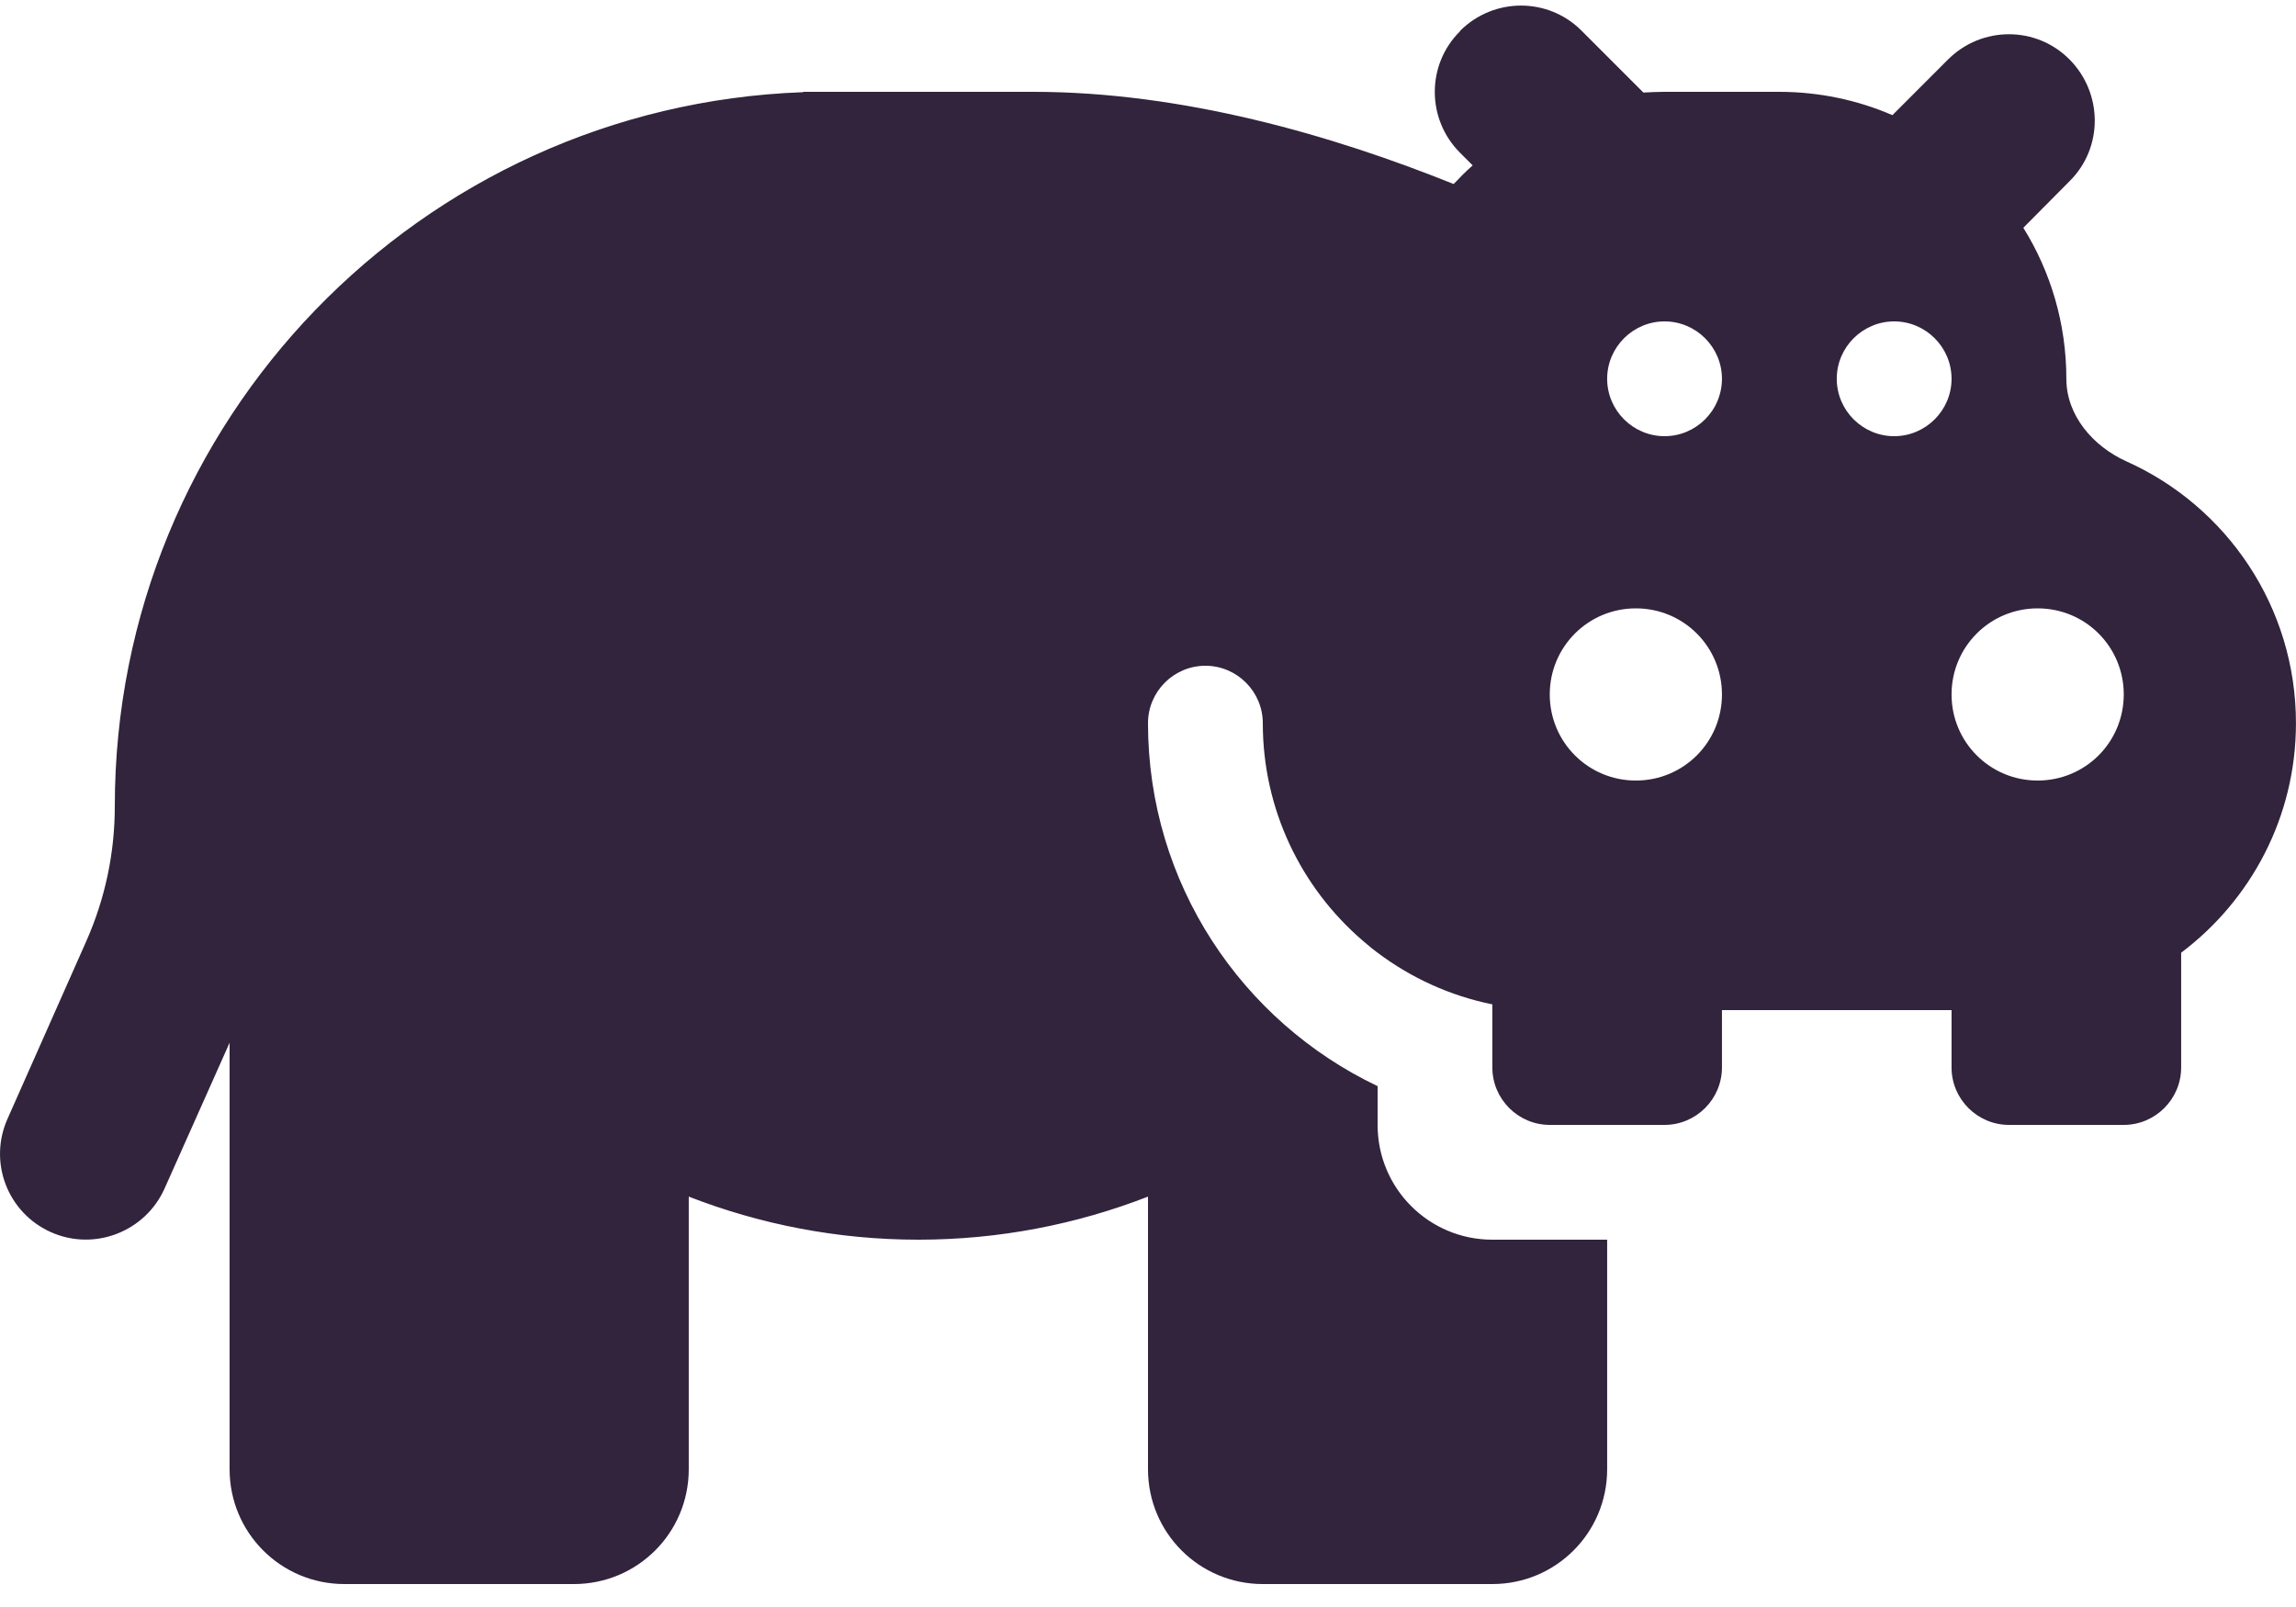 <svg width="50" height="35" viewBox="0 0 50 35" fill="none" xmlns="http://www.w3.org/2000/svg">
<path d="M31.796 0.672C32.531 -0.062 33.718 -0.062 34.445 0.672L35.789 2.016C35.937 2.008 36.093 2 36.242 2H38.742C39.617 2 40.453 2.18 41.211 2.508L42.421 1.297C43.156 0.562 44.343 0.562 45.07 1.297C45.796 2.031 45.804 3.219 45.07 3.945L44.062 4.961C44.656 5.914 44.999 7.047 44.999 8.25C44.999 9.047 45.578 9.719 46.304 10.047C48.484 11.023 49.999 13.211 49.999 15.75C49.999 17.797 49.015 19.609 47.499 20.75V23.25C47.499 23.938 46.937 24.5 46.249 24.5H43.749C43.062 24.5 42.499 23.938 42.499 23.25V22H37.499V23.25C37.499 23.938 36.937 24.5 36.249 24.5H33.749C33.062 24.5 32.499 23.938 32.499 23.25V21.875C31.578 21.688 30.726 21.297 30 20.75C29.882 20.664 29.773 20.57 29.664 20.477C28.335 19.328 27.5 17.633 27.5 15.75C27.5 15.062 26.937 14.5 26.25 14.5C25.562 14.5 25 15.062 25 15.75C25 19.242 27.046 22.25 30 23.656V24.5C30 25.883 31.117 27 32.499 27H34.999V32C34.999 33.383 33.882 34.5 32.499 34.5H27.5C26.117 34.5 25 33.383 25 32V26.062C23.453 26.664 21.765 27 20 27C18.234 27 16.546 26.664 14.999 26.062V32C14.999 33.383 13.882 34.5 12.499 34.5H7.5C6.117 34.5 5 33.383 5 32V22.711L3.585 25.883C3.164 26.828 2.054 27.258 1.109 26.836C0.164 26.414 -0.258 25.312 0.164 24.367L1.875 20.508C2.289 19.578 2.5 18.578 2.5 17.562C2.5 9.164 9.156 2.312 17.484 2.008L17.5 2H18.062H20H22.5C25.757 2 29.015 2.945 31.656 4.008C31.789 3.867 31.929 3.727 32.07 3.602L31.796 3.328C31.062 2.594 31.062 1.406 31.796 0.68V0.672ZM37.499 15.125C37.499 14.086 36.664 13.25 35.624 13.25C34.586 13.25 33.749 14.086 33.749 15.125C33.749 16.164 34.586 17 35.624 17C36.664 17 37.499 16.164 37.499 15.125ZM44.374 17C45.414 17 46.249 16.164 46.249 15.125C46.249 14.086 45.414 13.25 44.374 13.25C43.336 13.25 42.499 14.086 42.499 15.125C42.499 16.164 43.336 17 44.374 17ZM37.499 8.25C37.499 7.562 36.937 7 36.249 7C35.562 7 34.999 7.562 34.999 8.25C34.999 8.938 35.562 9.5 36.249 9.5C36.937 9.5 37.499 8.938 37.499 8.25ZM41.249 9.5C41.937 9.5 42.499 8.938 42.499 8.25C42.499 7.562 41.937 7 41.249 7C40.562 7 39.999 7.562 39.999 8.25C39.999 8.938 40.562 9.5 41.249 9.5Z" fill="#31243C"/>
</svg>
